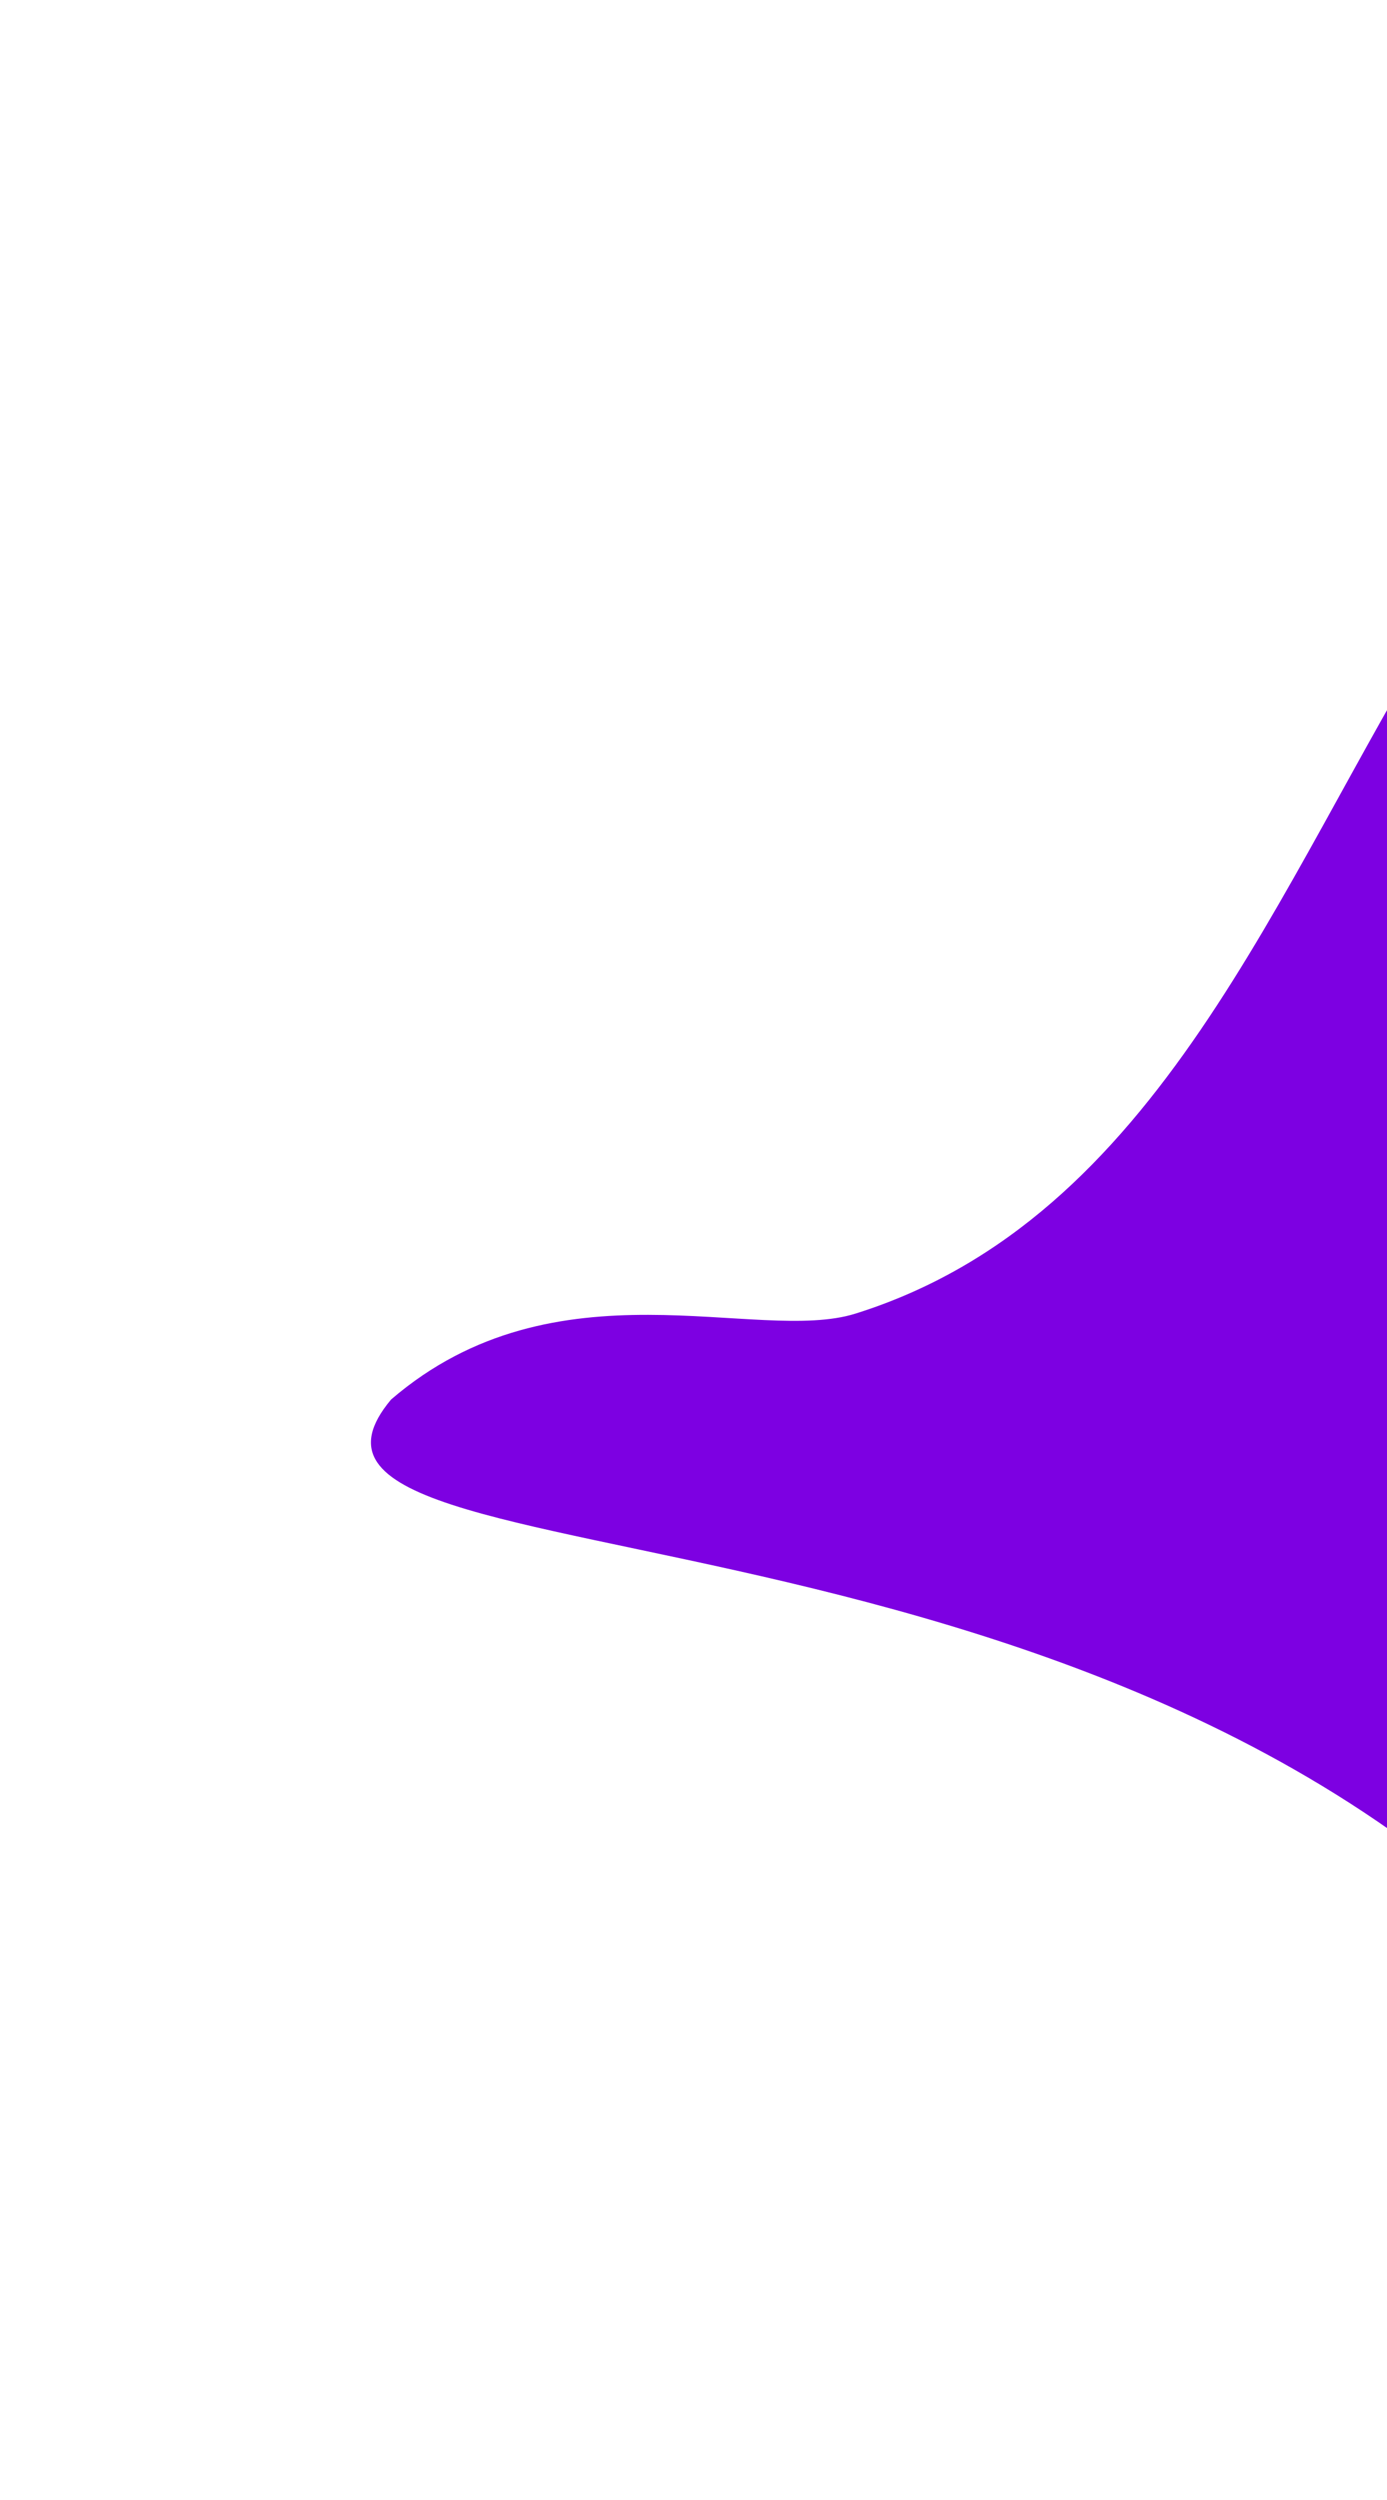 <svg width="937" height="1688" viewBox="0 0 937 1688" fill="none" xmlns="http://www.w3.org/2000/svg">
<g filter="url(#filter0_f_1_3883)">
<path d="M1178.99 250.83C1284.94 247.242 1598.79 282.101 1622.01 342.554C1636.3 377.229 1605.24 451.491 1461.33 431.268C1317.43 411.046 1174.84 532.241 1219.69 648.448C1260.08 855.083 1245.8 1597.71 1111.33 1406.34C812.378 980.894 147.416 1084.4 264.205 945.011C375.777 849.034 511.435 907.864 577.932 887C783.245 822.583 861.418 598.766 975.542 413.872C1046.92 298.232 1046.55 255.316 1178.99 250.83Z" fill="#7D00E2"/>
</g>
<defs>
<filter id="filter0_f_1_3883" x="0.598" y="0.578" width="1874.56" height="1686.98" filterUnits="userSpaceOnUse" color-interpolation-filters="sRGB">
<feFlood flood-opacity="0" result="BackgroundImageFix"/>
<feBlend mode="normal" in="SourceGraphic" in2="BackgroundImageFix" result="shape"/>
<feGaussianBlur stdDeviation="125" result="effect1_foregroundBlur_1_3883"/>
</filter>
</defs>
</svg>
